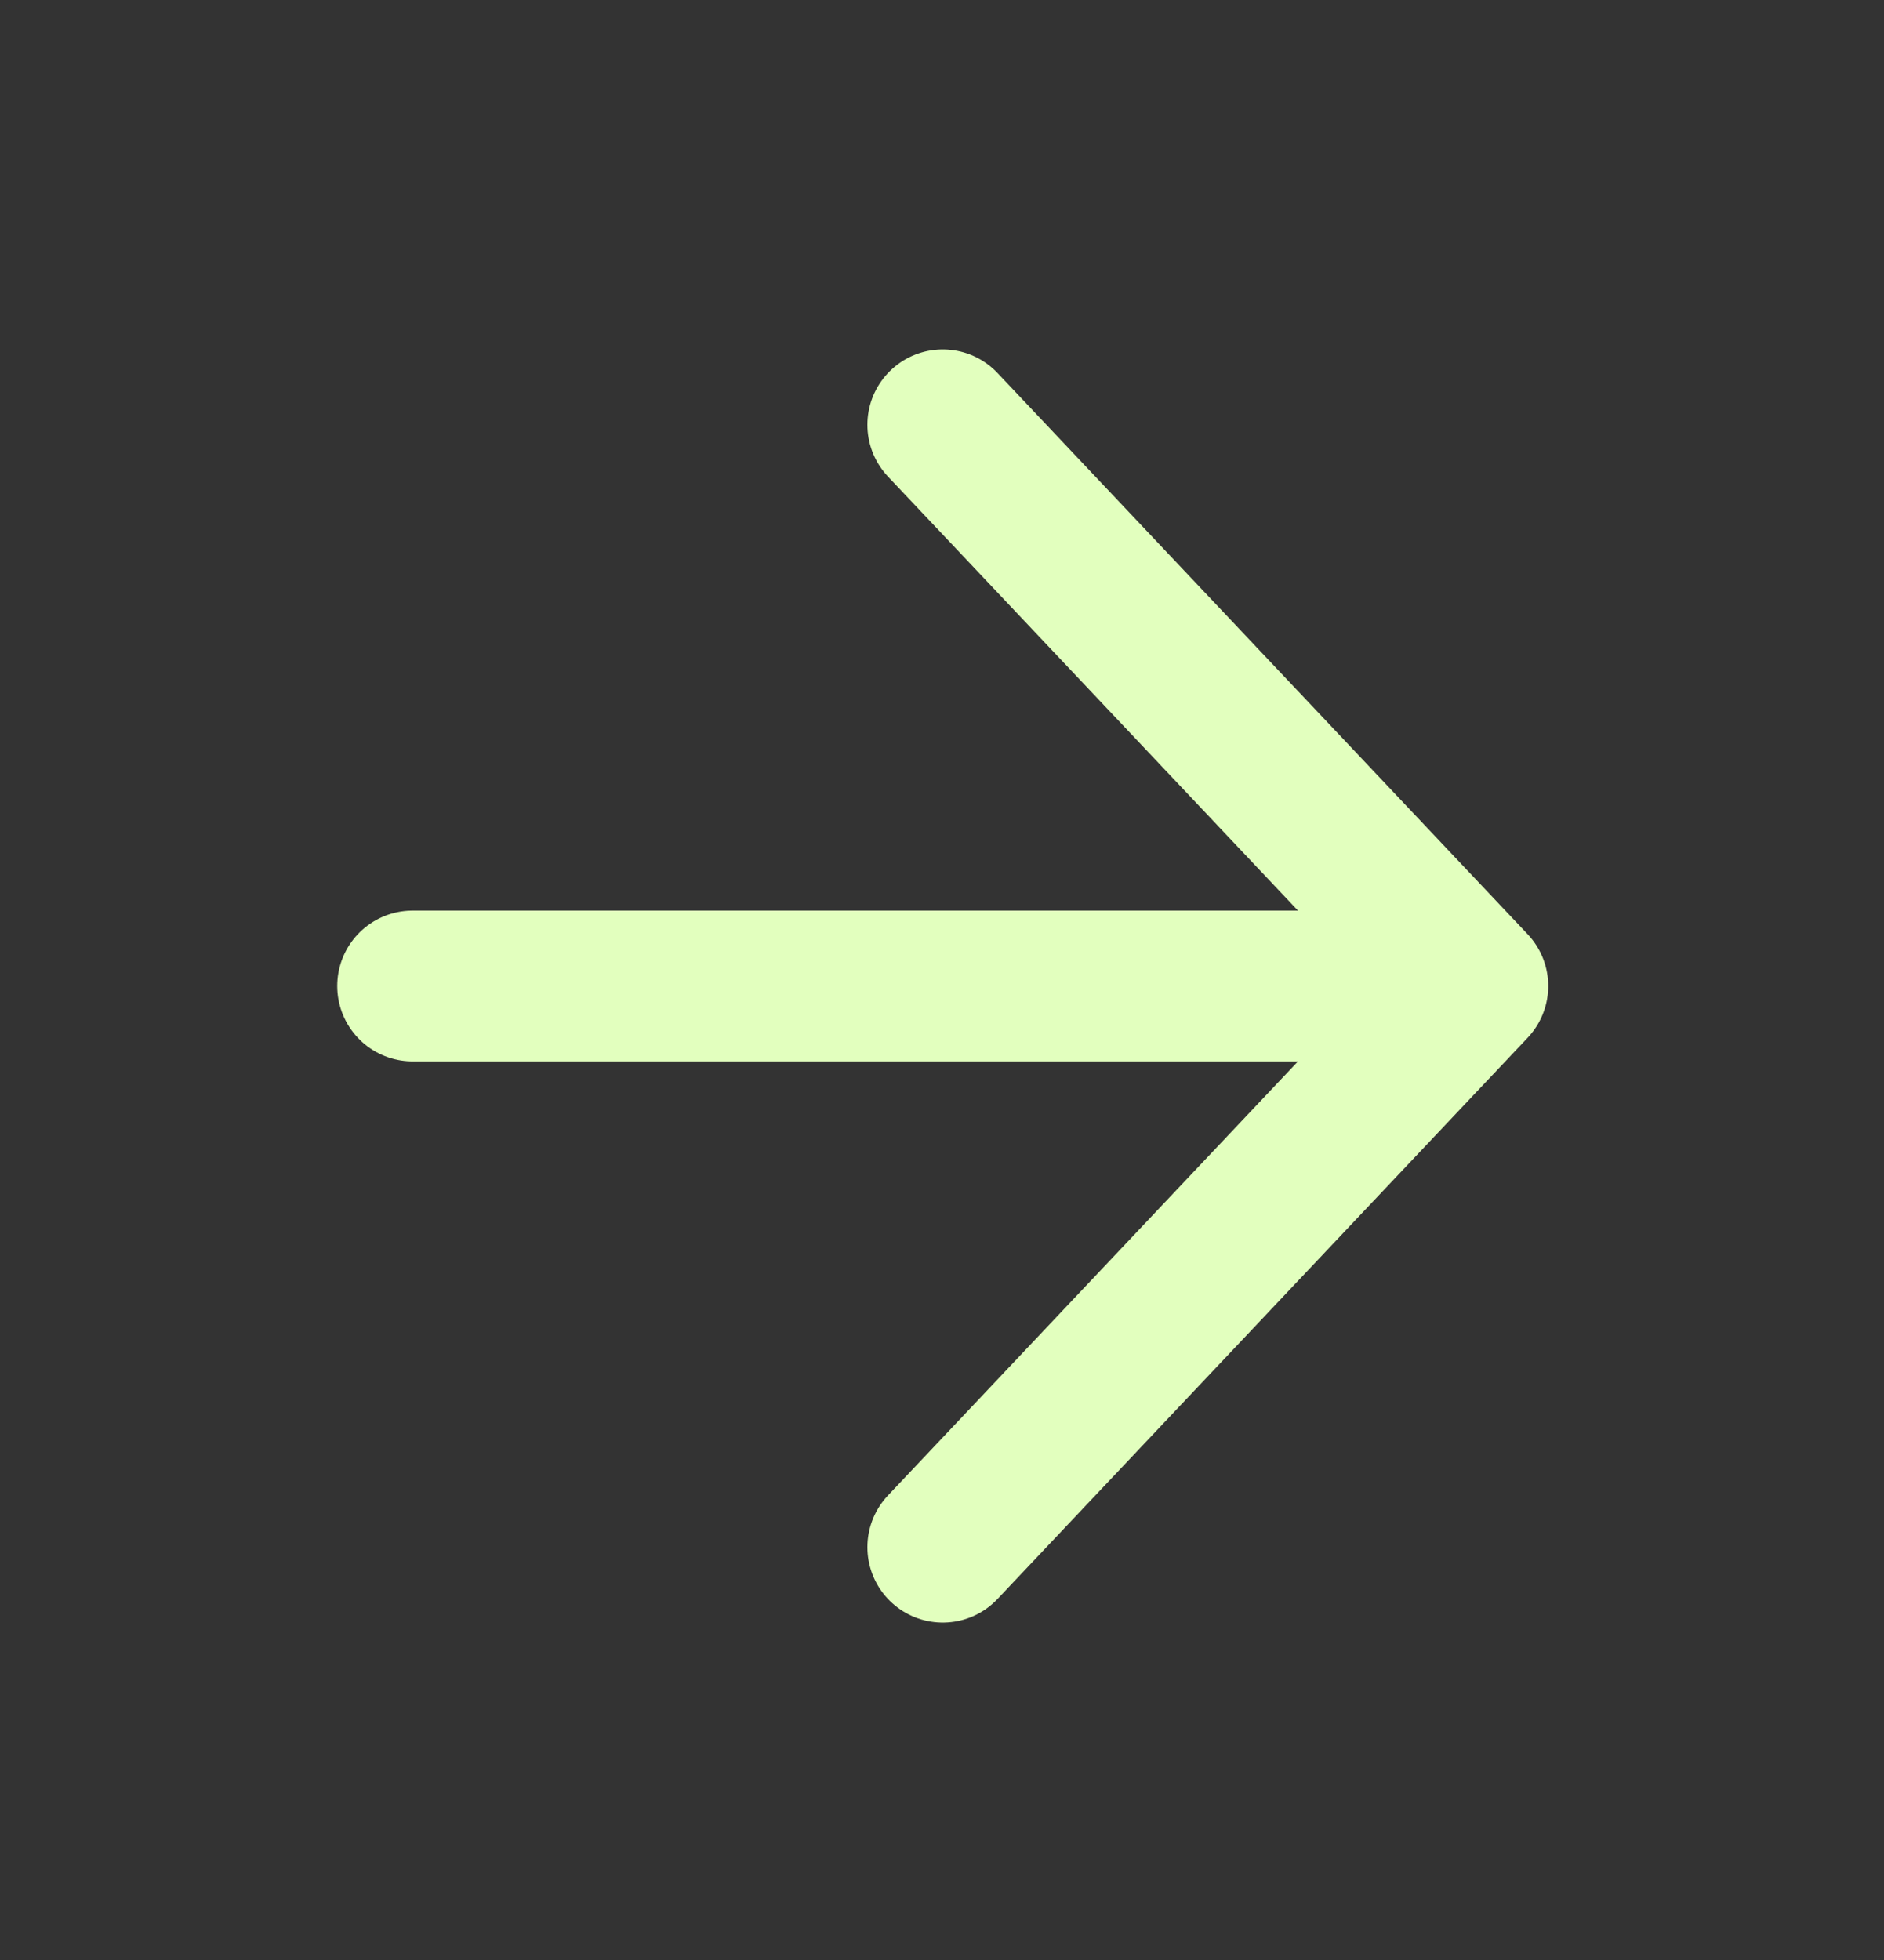 <svg width="50" height="52" viewBox="0 0 50 52" fill="none" xmlns="http://www.w3.org/2000/svg">
<rect x="0" y="0" width="50" height="52" fill="#333333" stroke="none"/>
<path d="M10.95 26.159H39.089M39.089 26.159L25.02 11.27M39.089 26.159L25.02 41.048" stroke="#E2FFBE" stroke-width="4" stroke-linecap="round" stroke-linejoin="round"/>
</svg>
